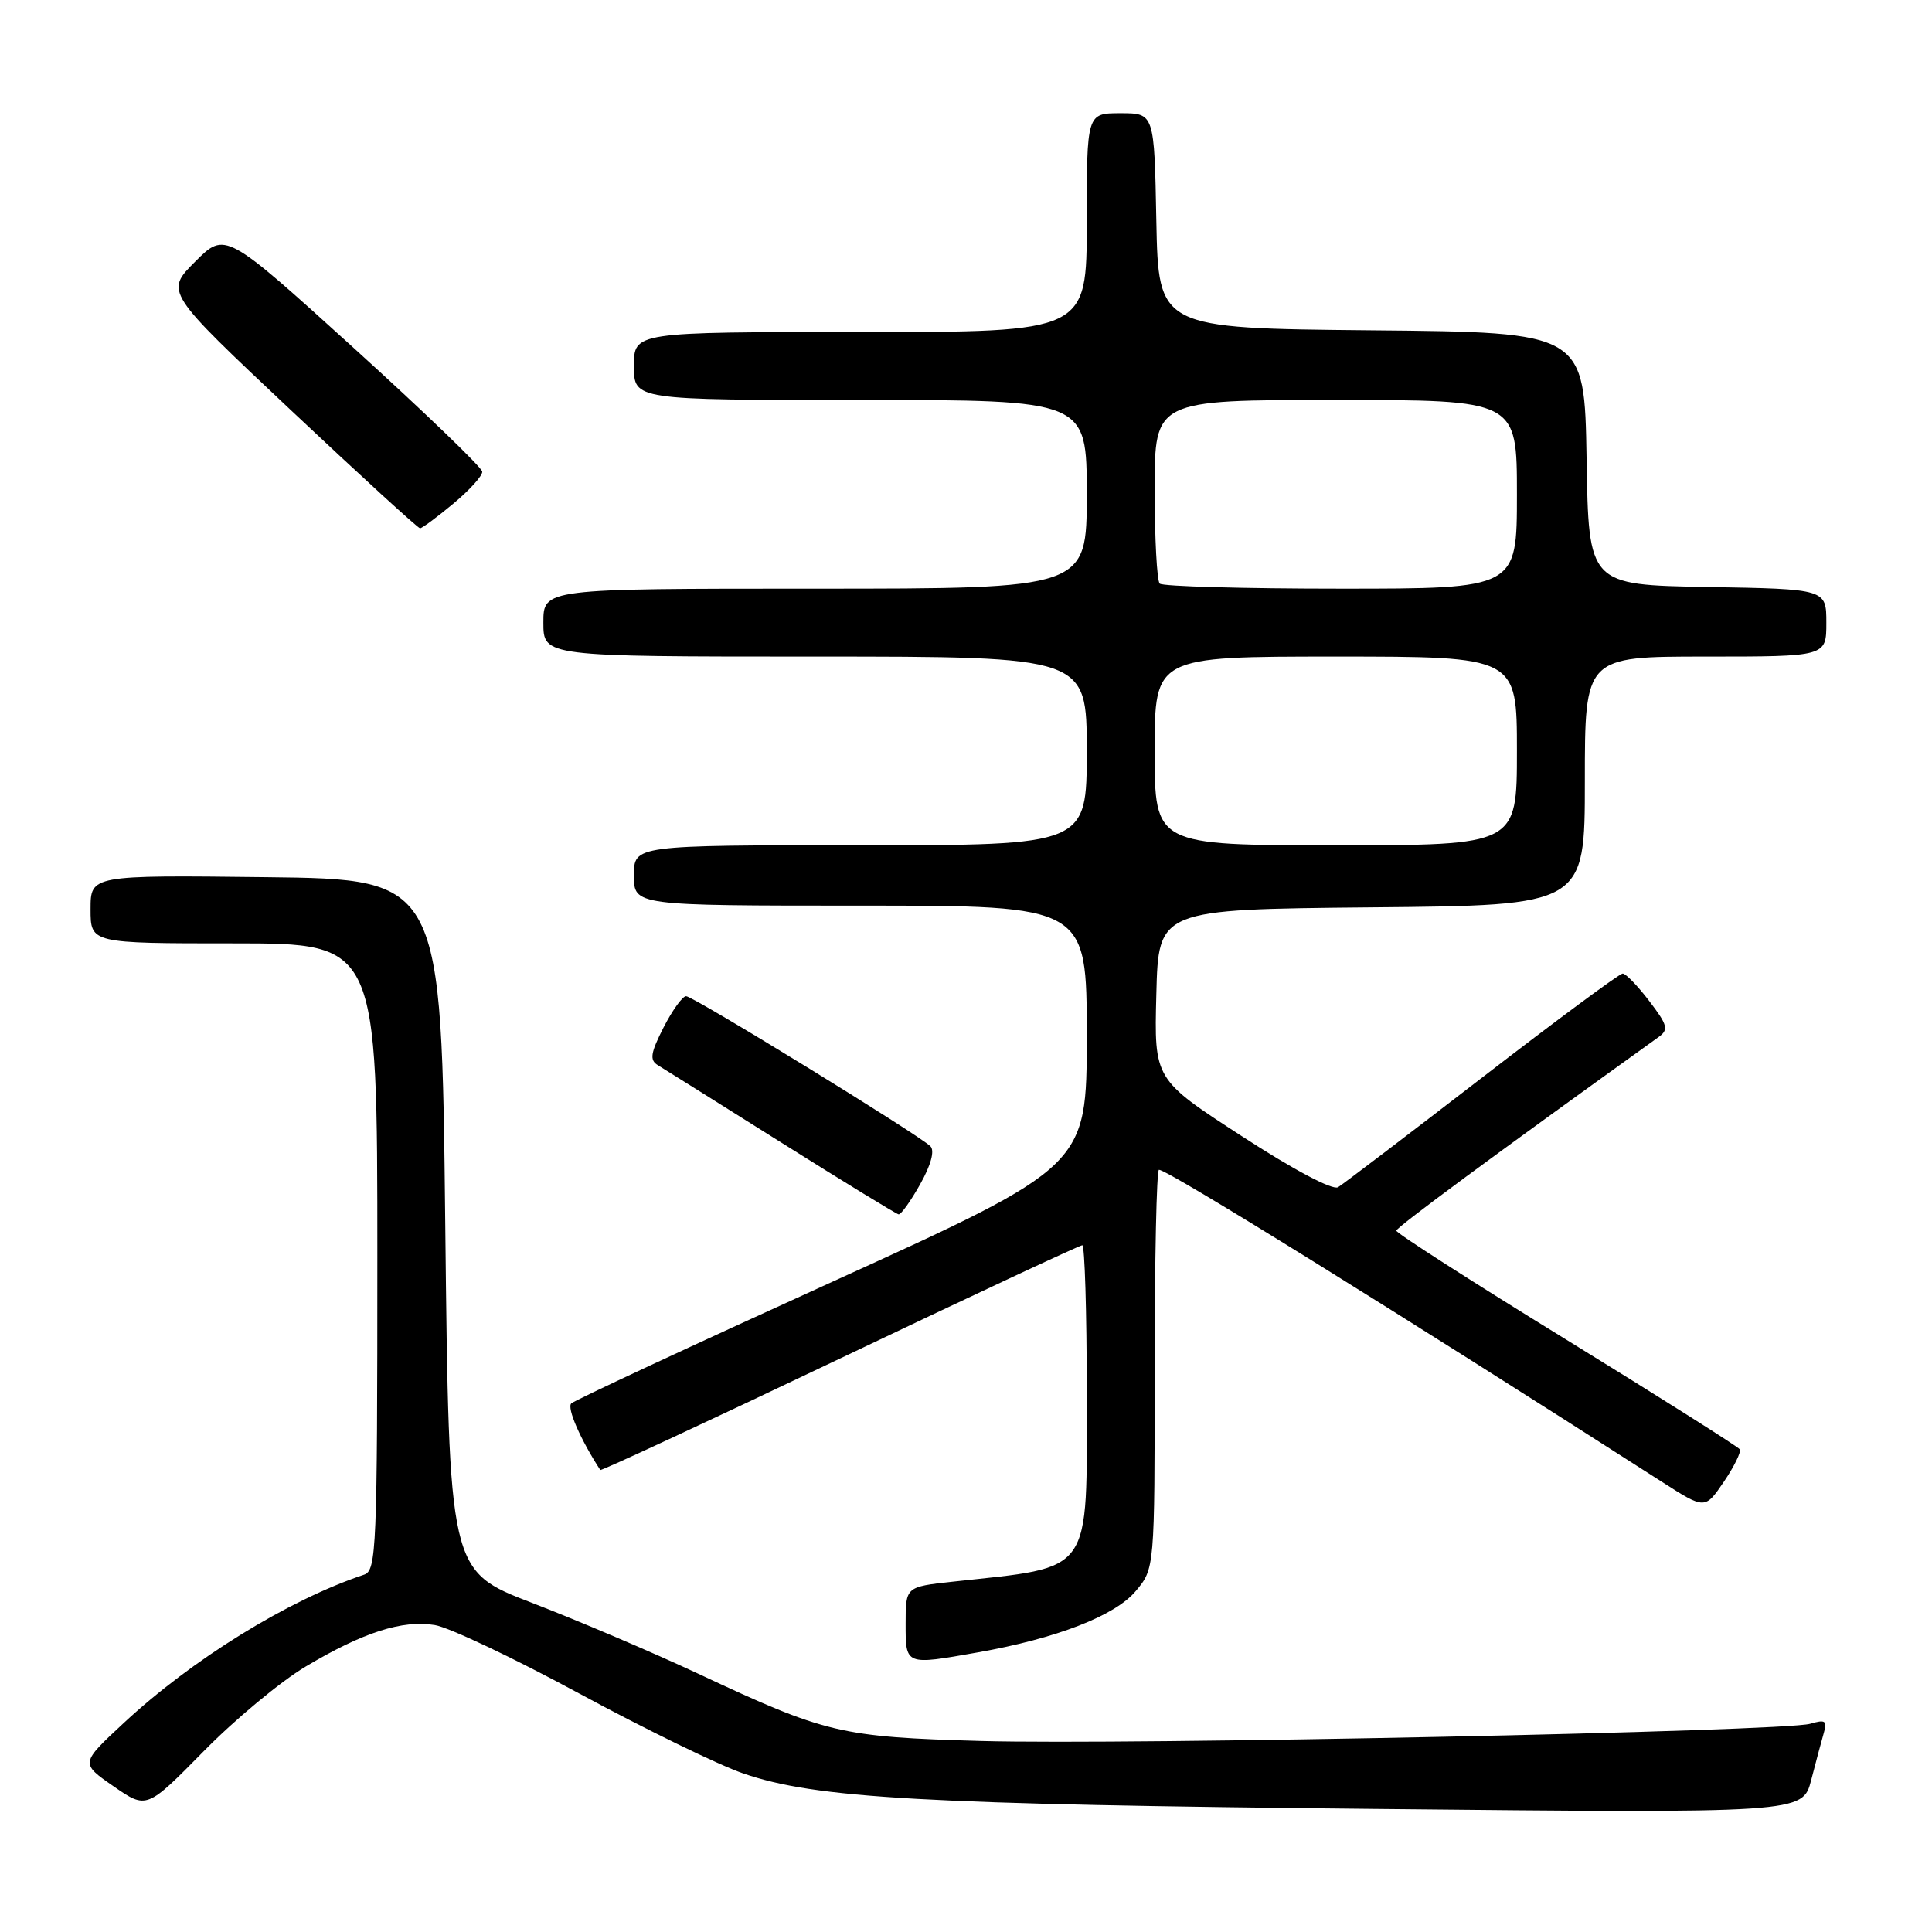 <?xml version="1.0" encoding="UTF-8" standalone="no"?>
<!DOCTYPE svg PUBLIC "-//W3C//DTD SVG 1.1//EN" "http://www.w3.org/Graphics/SVG/1.1/DTD/svg11.dtd" >
<svg xmlns="http://www.w3.org/2000/svg" xmlns:xlink="http://www.w3.org/1999/xlink" version="1.1" viewBox="0 0 256 256">
 <g >
 <path fill="currentColor"
d=" M 40.50 220.83 C 48.10 216.30 53.30 214.62 57.62 215.33 C 59.49 215.63 68.12 219.72 76.79 224.42 C 85.46 229.11 95.22 233.87 98.48 234.99 C 108.08 238.30 122.31 239.10 182.18 239.69 C 238.85 240.26 238.85 240.26 239.99 235.88 C 240.61 233.47 241.37 230.65 241.67 229.60 C 242.14 228.00 241.86 227.82 239.86 228.41 C 236.43 229.43 149.41 231.24 130.00 230.69 C 111.37 230.16 109.43 229.70 92.57 221.80 C 86.48 218.95 76.55 214.72 70.50 212.39 C 59.50 208.16 59.50 208.16 59.00 162.33 C 58.50 116.50 58.50 116.50 35.25 116.23 C 12.00 115.96 12.00 115.96 12.00 120.48 C 12.00 125.00 12.00 125.00 31.00 125.00 C 50.00 125.00 50.00 125.00 50.00 166.53 C 50.00 205.20 49.88 208.10 48.25 208.65 C 38.21 212.00 25.44 219.88 16.35 228.35 C 10.65 233.65 10.65 233.65 15.04 236.69 C 19.43 239.73 19.43 239.73 26.97 232.07 C 31.11 227.85 37.20 222.79 40.50 220.83 Z  M 129.57 218.95 C 139.97 217.11 147.74 214.10 150.47 210.85 C 153.00 207.85 153.00 207.85 153.00 181.42 C 153.00 166.89 153.25 155.00 153.57 155.00 C 154.75 155.00 184.54 173.49 220.21 196.35 C 225.92 200.01 225.92 200.01 228.42 196.34 C 229.79 194.32 230.74 192.38 230.53 192.04 C 230.31 191.70 219.98 185.17 207.57 177.53 C 195.16 169.90 185.01 163.39 185.02 163.07 C 185.04 162.62 197.91 153.11 219.79 137.40 C 221.13 136.43 220.97 135.83 218.54 132.65 C 217.01 130.64 215.43 129.00 215.01 129.00 C 214.60 129.00 206.22 135.20 196.38 142.79 C 186.55 150.37 177.96 156.91 177.30 157.31 C 176.59 157.75 171.38 154.99 164.52 150.53 C 152.93 143.01 152.93 143.01 153.22 131.76 C 153.50 120.50 153.50 120.50 181.75 120.23 C 210.00 119.97 210.00 119.97 210.00 103.48 C 210.00 87.00 210.00 87.00 226.00 87.00 C 242.00 87.00 242.00 87.00 242.00 82.53 C 242.00 78.05 242.00 78.05 226.25 77.78 C 210.50 77.50 210.50 77.50 210.23 60.77 C 209.95 44.03 209.95 44.03 181.73 43.77 C 153.50 43.50 153.50 43.50 153.22 29.25 C 152.95 15.00 152.95 15.00 148.47 15.00 C 144.00 15.00 144.00 15.00 144.00 29.50 C 144.00 44.00 144.00 44.00 114.00 44.00 C 84.00 44.00 84.00 44.00 84.00 48.50 C 84.00 53.00 84.00 53.00 114.00 53.00 C 144.00 53.00 144.00 53.00 144.00 65.50 C 144.00 78.00 144.00 78.00 108.00 78.00 C 72.00 78.00 72.00 78.00 72.00 82.50 C 72.00 87.00 72.00 87.00 108.00 87.00 C 144.00 87.00 144.00 87.00 144.00 99.50 C 144.00 112.00 144.00 112.00 114.00 112.00 C 84.00 112.00 84.00 112.00 84.00 116.00 C 84.00 120.00 84.00 120.00 114.00 120.00 C 144.00 120.00 144.00 120.00 144.00 137.26 C 144.00 154.51 144.00 154.51 110.25 169.86 C 91.69 178.30 76.14 185.54 75.70 185.96 C 75.08 186.54 76.92 190.76 79.54 194.78 C 79.65 194.93 93.92 188.30 111.27 180.03 C 128.62 171.76 143.08 165.00 143.41 165.00 C 143.73 165.00 144.00 173.76 144.00 184.46 C 144.00 208.96 145.01 207.53 126.25 209.58 C 120.00 210.26 120.00 210.26 120.00 215.13 C 120.00 220.69 119.92 220.66 129.57 218.95 Z  M 121.93 156.91 C 123.36 154.37 123.87 152.47 123.29 151.89 C 121.77 150.37 91.86 132.00 90.91 132.00 C 90.43 132.00 89.09 133.87 87.92 136.15 C 86.20 139.53 86.06 140.46 87.15 141.13 C 87.89 141.58 95.25 146.19 103.50 151.38 C 111.75 156.57 118.75 160.85 119.07 160.91 C 119.38 160.96 120.67 159.16 121.93 156.91 Z  M 60.05 66.75 C 62.20 64.96 63.94 63.05 63.90 62.50 C 63.87 61.95 56.20 54.57 46.85 46.09 C 29.85 30.68 29.85 30.68 25.86 34.67 C 21.87 38.66 21.87 38.66 38.52 54.33 C 47.68 62.95 55.39 70.00 55.66 70.00 C 55.92 70.00 57.90 68.54 60.05 66.75 Z  M 153.00 99.50 C 153.00 87.00 153.00 87.00 177.00 87.00 C 201.00 87.00 201.00 87.00 201.00 99.50 C 201.00 112.00 201.00 112.00 177.00 112.00 C 153.00 112.00 153.00 112.00 153.00 99.50 Z  M 153.67 77.33 C 153.30 76.97 153.00 71.34 153.00 64.83 C 153.00 53.00 153.00 53.00 177.00 53.00 C 201.00 53.00 201.00 53.00 201.00 65.50 C 201.00 78.00 201.00 78.00 177.67 78.00 C 164.83 78.00 154.03 77.70 153.67 77.33 Z "/>
</g>
</svg>